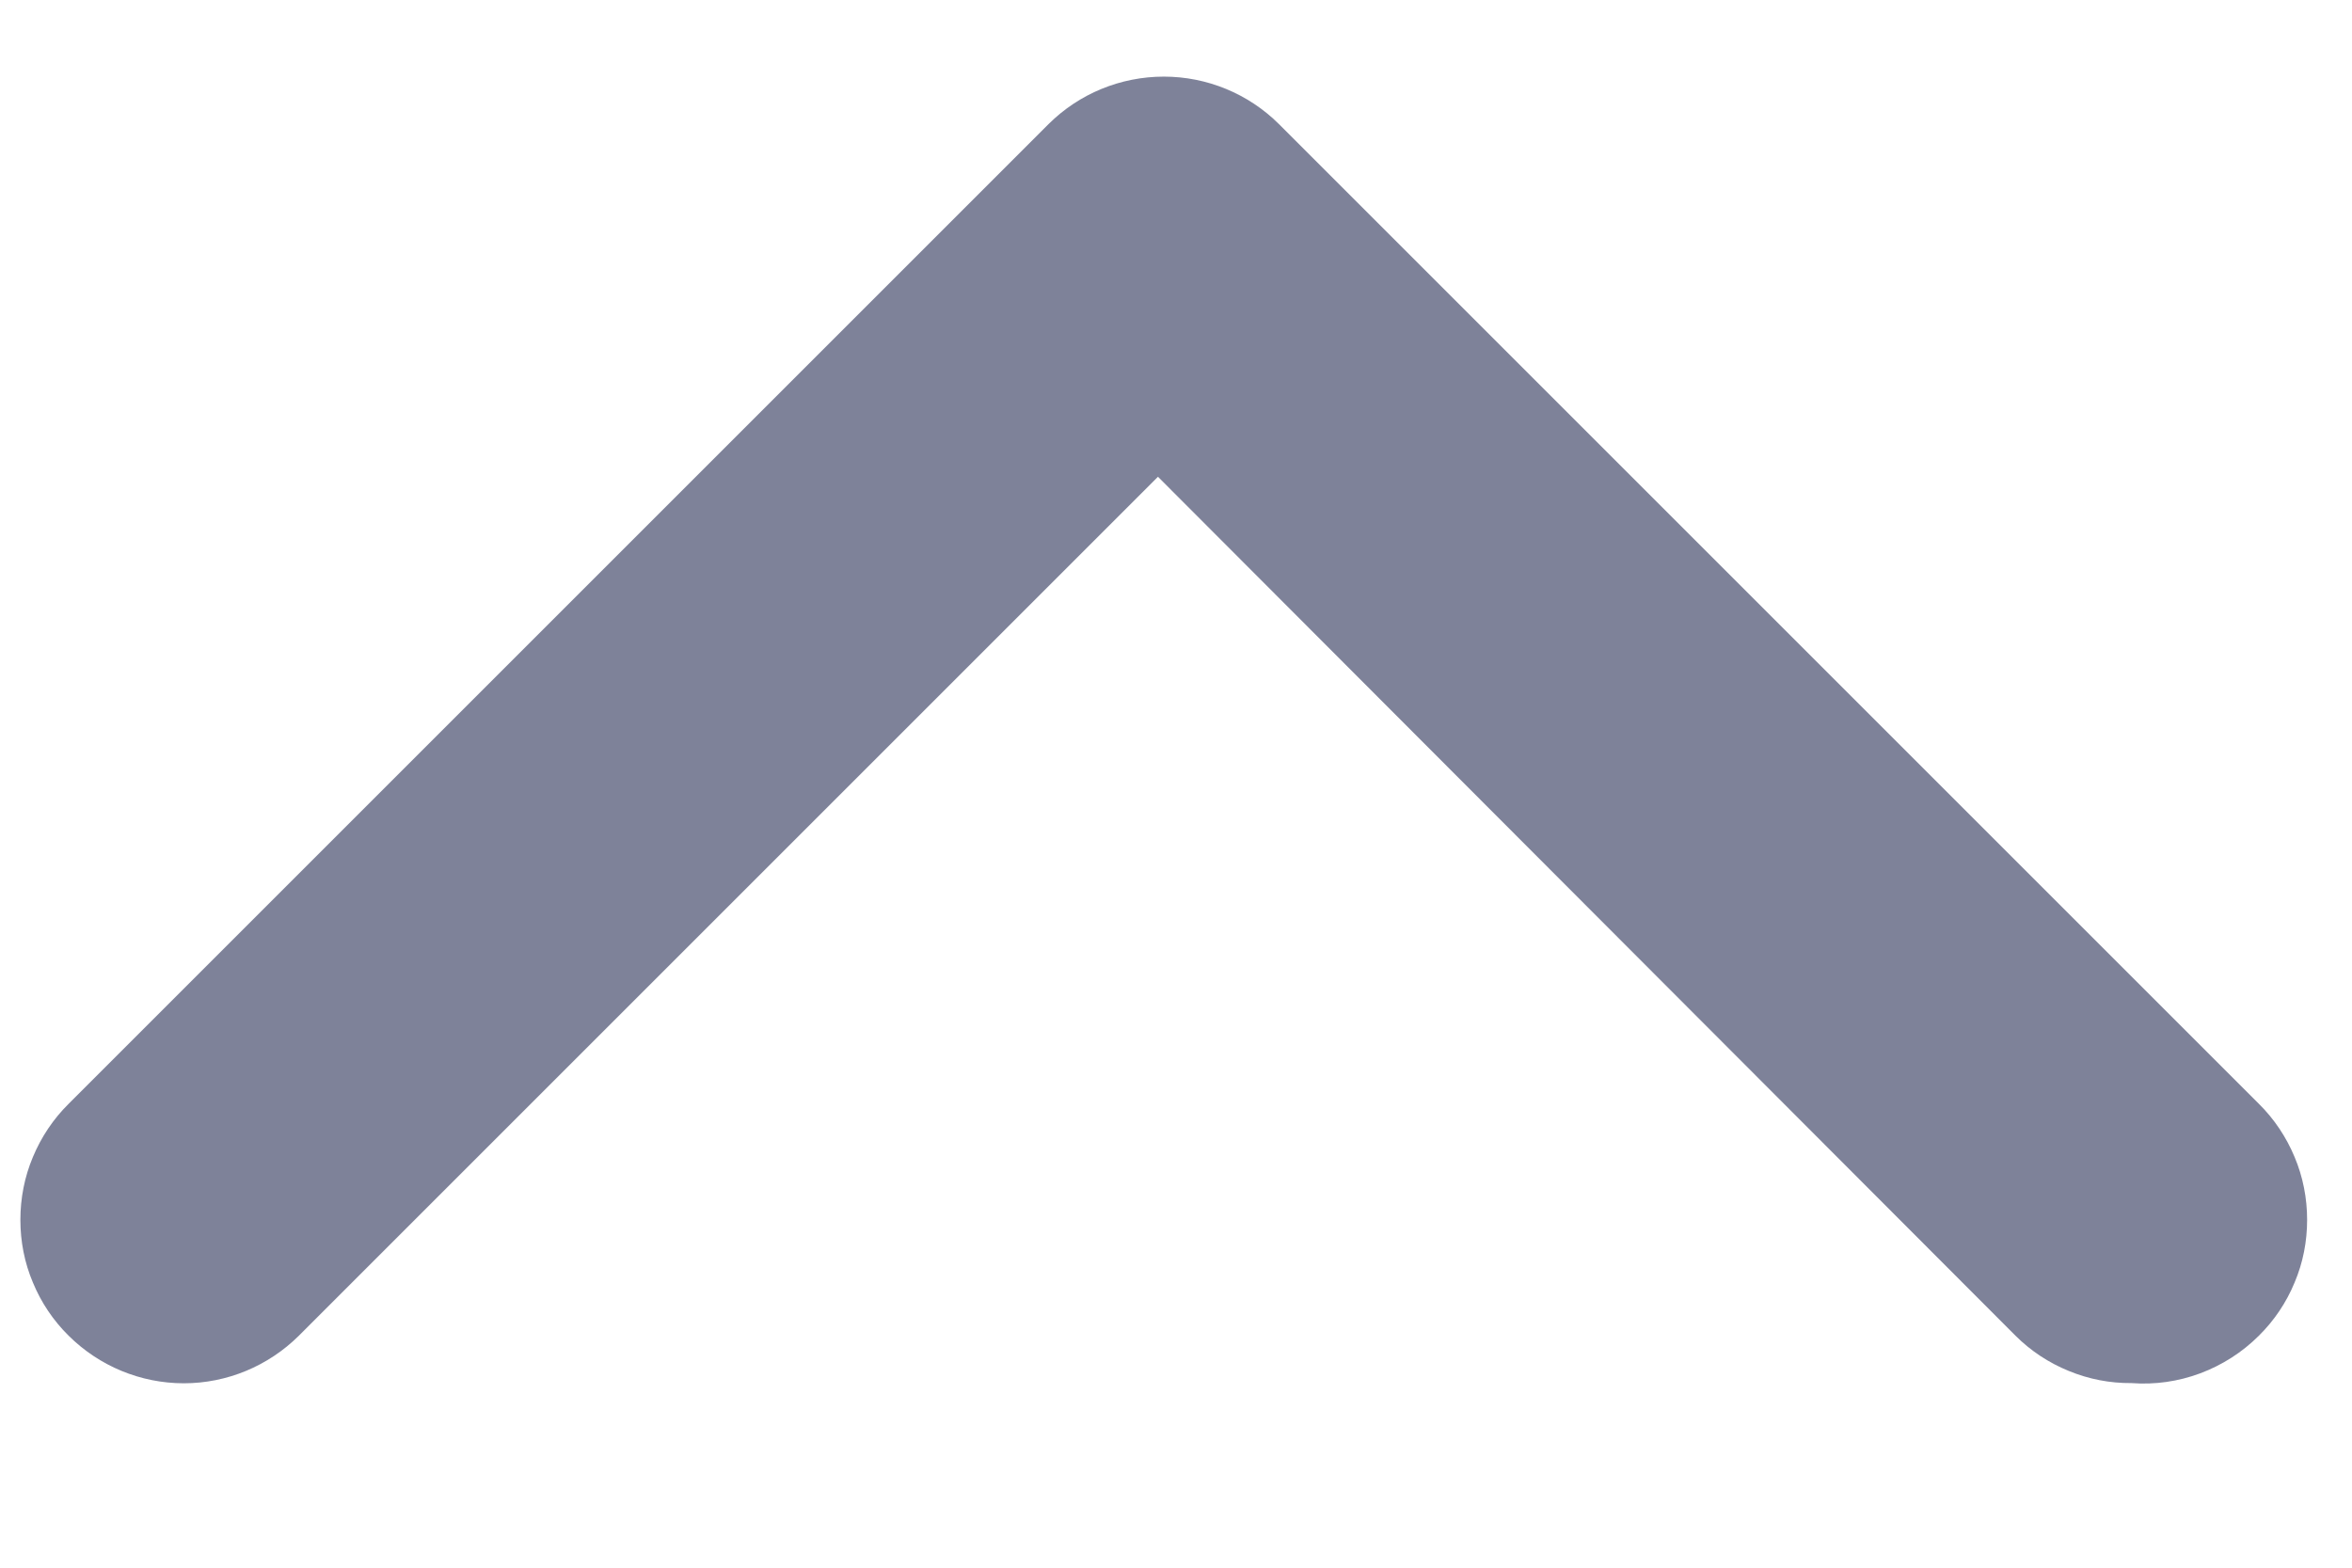 <svg width="12" height="8" viewBox="0 0 12 8" fill="none" xmlns="http://www.w3.org/2000/svg">
<path d="M10.875 7.058C10.765 7.059 10.657 7.038 10.555 6.996C10.454 6.955 10.361 6.894 10.283 6.816L5.908 2.433L1.525 6.816C1.369 6.971 1.158 7.059 0.938 7.059C0.717 7.059 0.506 6.971 0.35 6.816C0.272 6.739 0.21 6.647 0.168 6.545C0.125 6.444 0.104 6.335 0.104 6.225C0.104 6.115 0.125 6.006 0.168 5.904C0.21 5.803 0.272 5.71 0.35 5.633L5.35 0.633C5.506 0.478 5.717 0.391 5.938 0.391C6.158 0.391 6.369 0.478 6.525 0.633L11.525 5.633C11.603 5.71 11.665 5.803 11.707 5.904C11.75 6.006 11.771 6.115 11.771 6.225C11.771 6.335 11.75 6.444 11.707 6.545C11.665 6.647 11.603 6.739 11.525 6.816C11.44 6.901 11.338 6.966 11.226 7.008C11.114 7.05 10.994 7.067 10.875 7.058Z" fill="#7E8299"/>
</svg>
